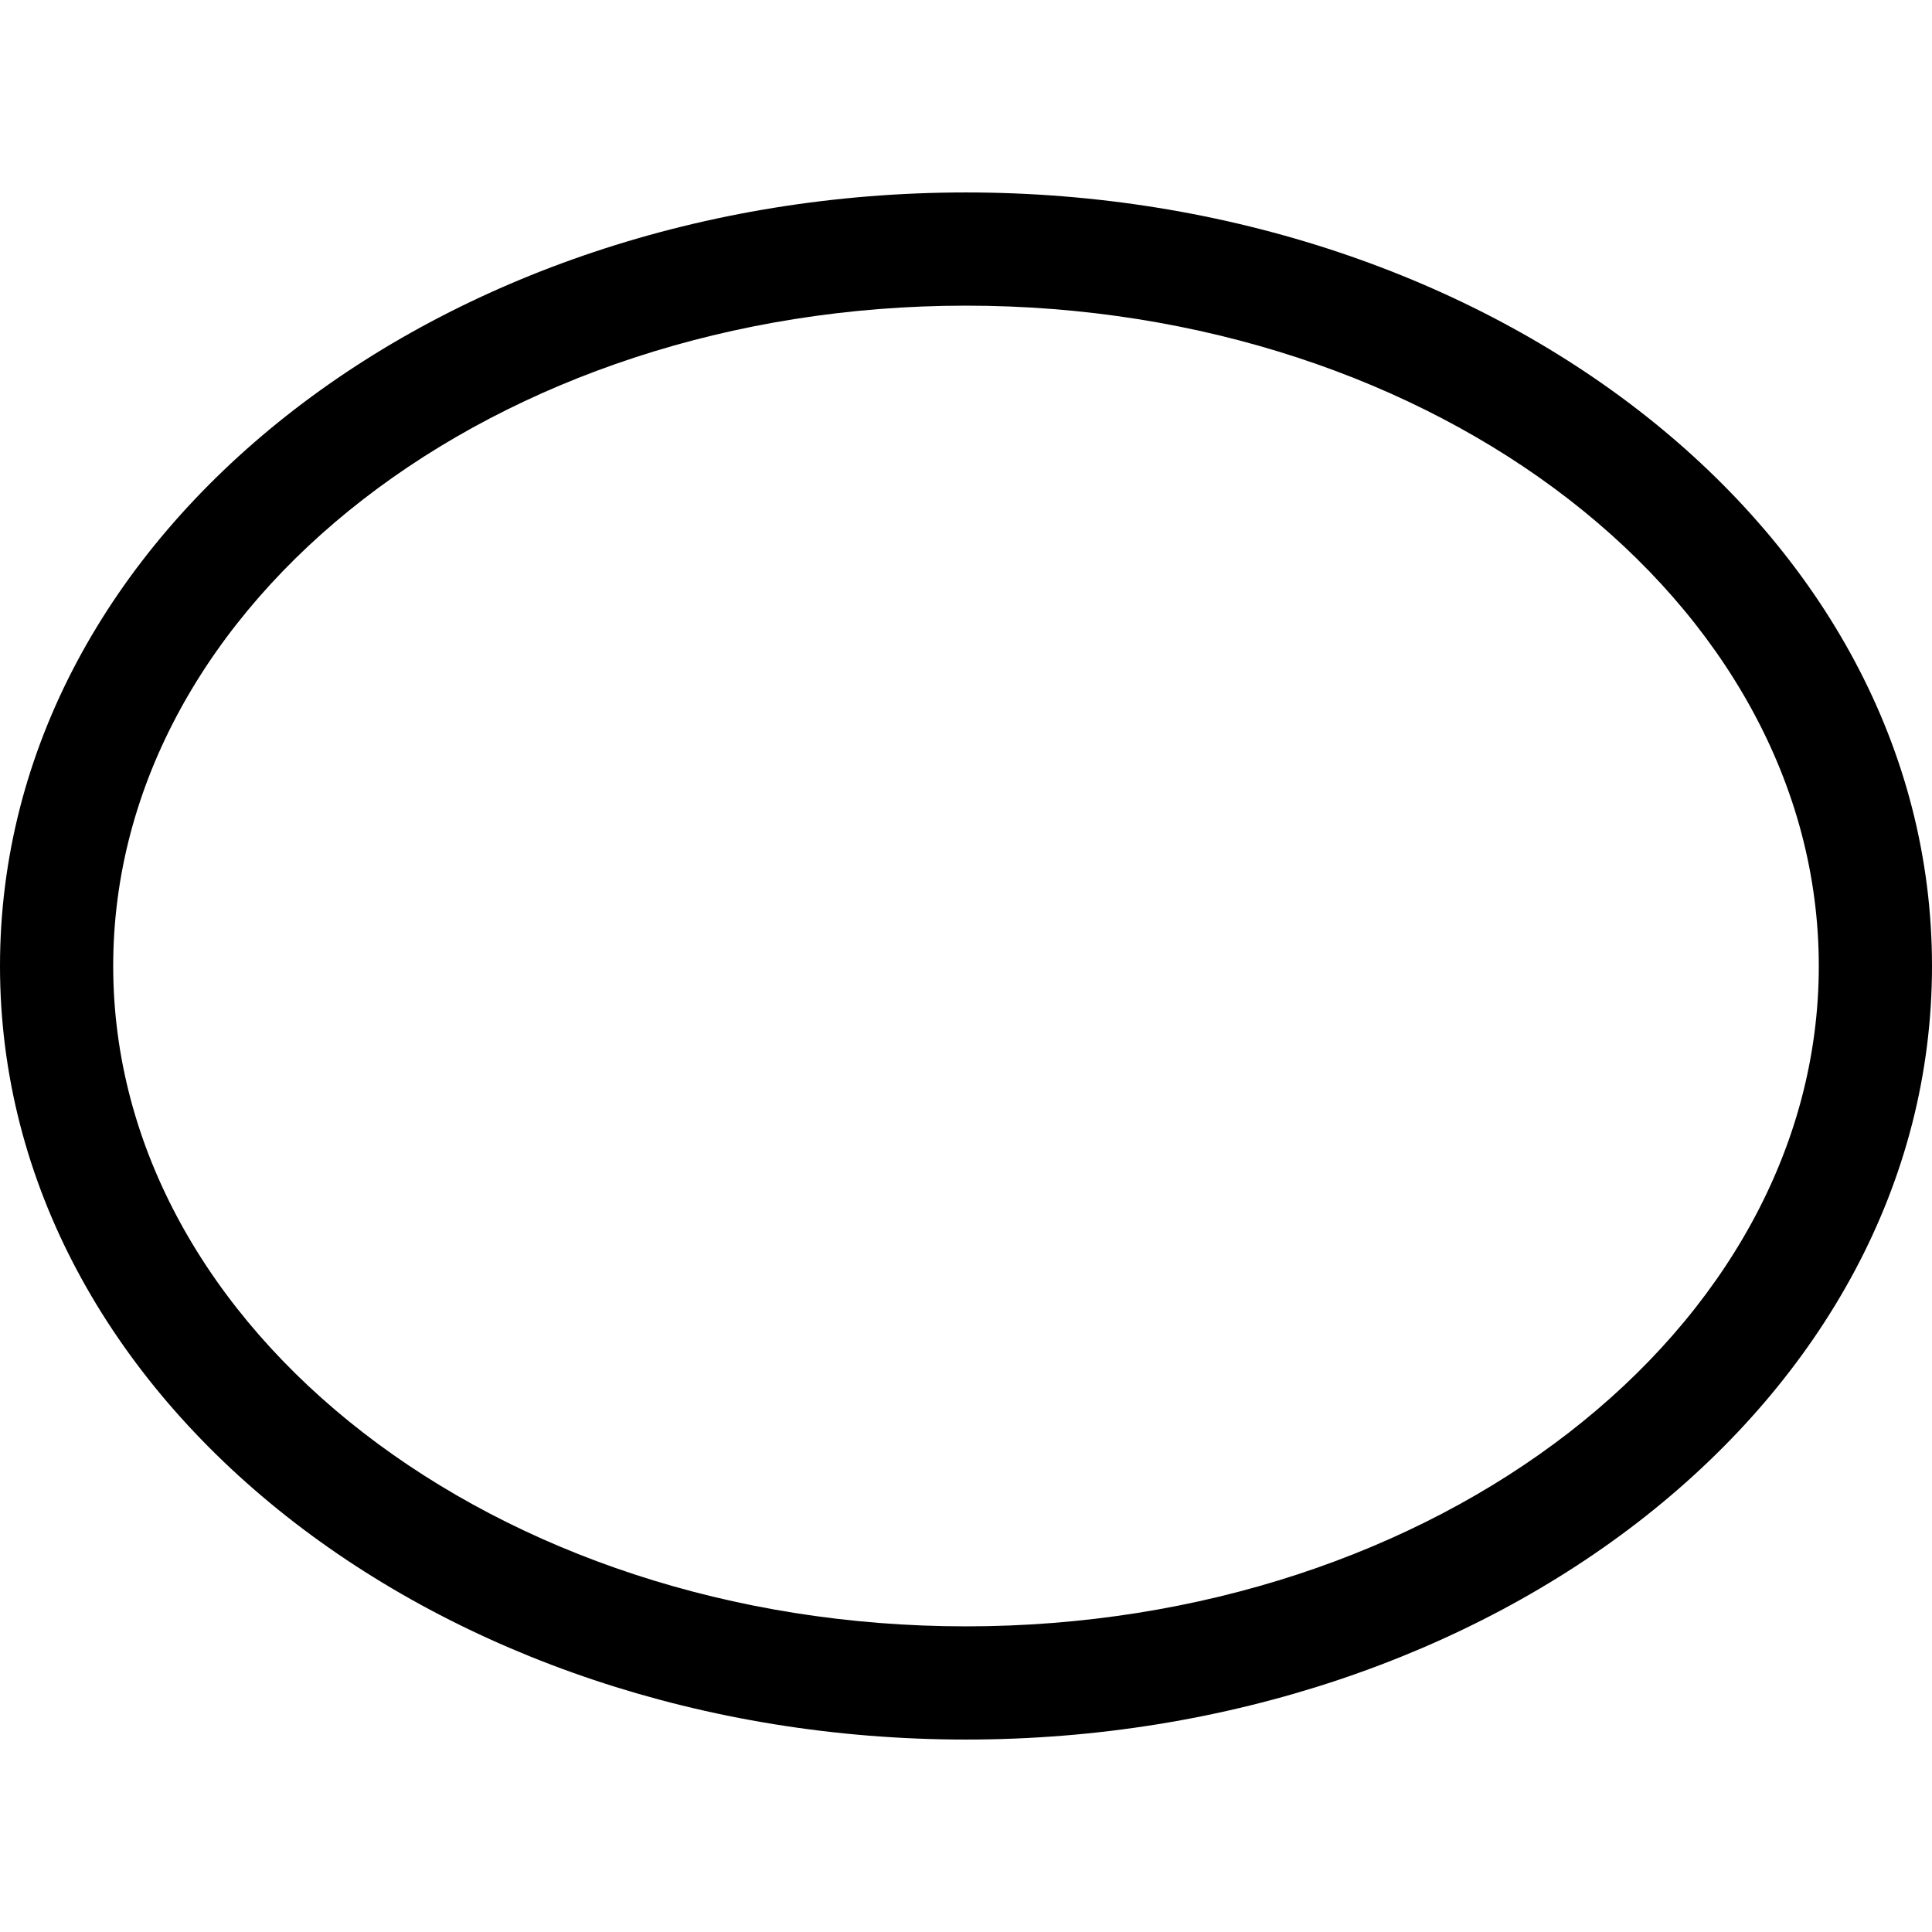 <?xml version="1.0" encoding="iso-8859-1"?>
<!-- Generator: Adobe Illustrator 19.0.0, SVG Export Plug-In . SVG Version: 6.00 Build 0)  -->
<svg version="1.1" id="Capa_1" xmlns="http://www.w3.org/2000/svg" xmlns:xlink="http://www.w3.org/1999/xlink" x="0px" y="0px"
	 viewBox="0 0 512 512" style="enable-background:new 0 0 512 512;" xml:space="preserve">
<g>
	<g>
		<path d="M256,51C117.03,51,0,140.526,0,256s117.035,205,256,205c138.97,0,256-89.526,256-205S394.965,51,256,51z M256,431
			c-124.617,0-226-78.505-226-175S131.383,81,256,81s226,78.505,226,175S380.617,431,256,431z"/>
	</g>
</g>

</svg>
